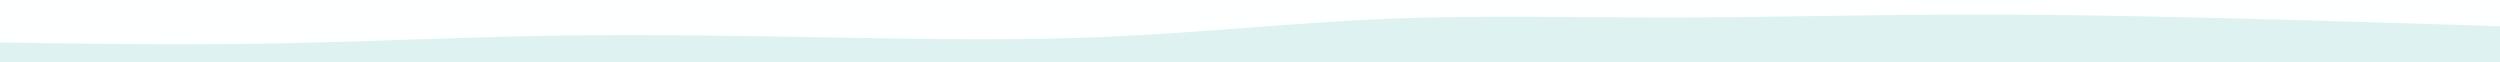 <svg id="visual" viewBox="0 0 2000 50" width="2000" height="50" xmlns="http://www.w3.org/2000/svg" xmlns:xlink="http://www.w3.org/1999/xlink" version="1.1"><rect x="0" y="0" width="2000" height="50" fill="#feffff"></rect><path d="M0 34L37 34.5C74 35 148 36 222 34.7C296 33.3 370 29.7 444.2 28.5C518.3 27.3 592.7 28.7 666.8 30C741 31.3 815 32.7 889 29.3C963 26 1037 18 1111 15C1185 12 1259 14 1333.2 14C1407.3 14 1481.7 12 1555.8 11.7C1630 11.3 1704 12.7 1778 14.5C1852 16.3 1926 18.7 1963 19.8L2000 21L2000 51L1963 51C1926 51 1852 51 1778 51C1704 51 1630 51 1555.8 51C1481.7 51 1407.3 51 1333.2 51C1259 51 1185 51 1111 51C1037 51 963 51 889 51C815 51 741 51 666.8 51C592.7 51 518.3 51 444.2 51C370 51 296 51 222 51C148 51 74 51 37 51L0 51Z" fill="#def2f1" stroke-linecap="round" stroke-linejoin="miter"></path></svg>